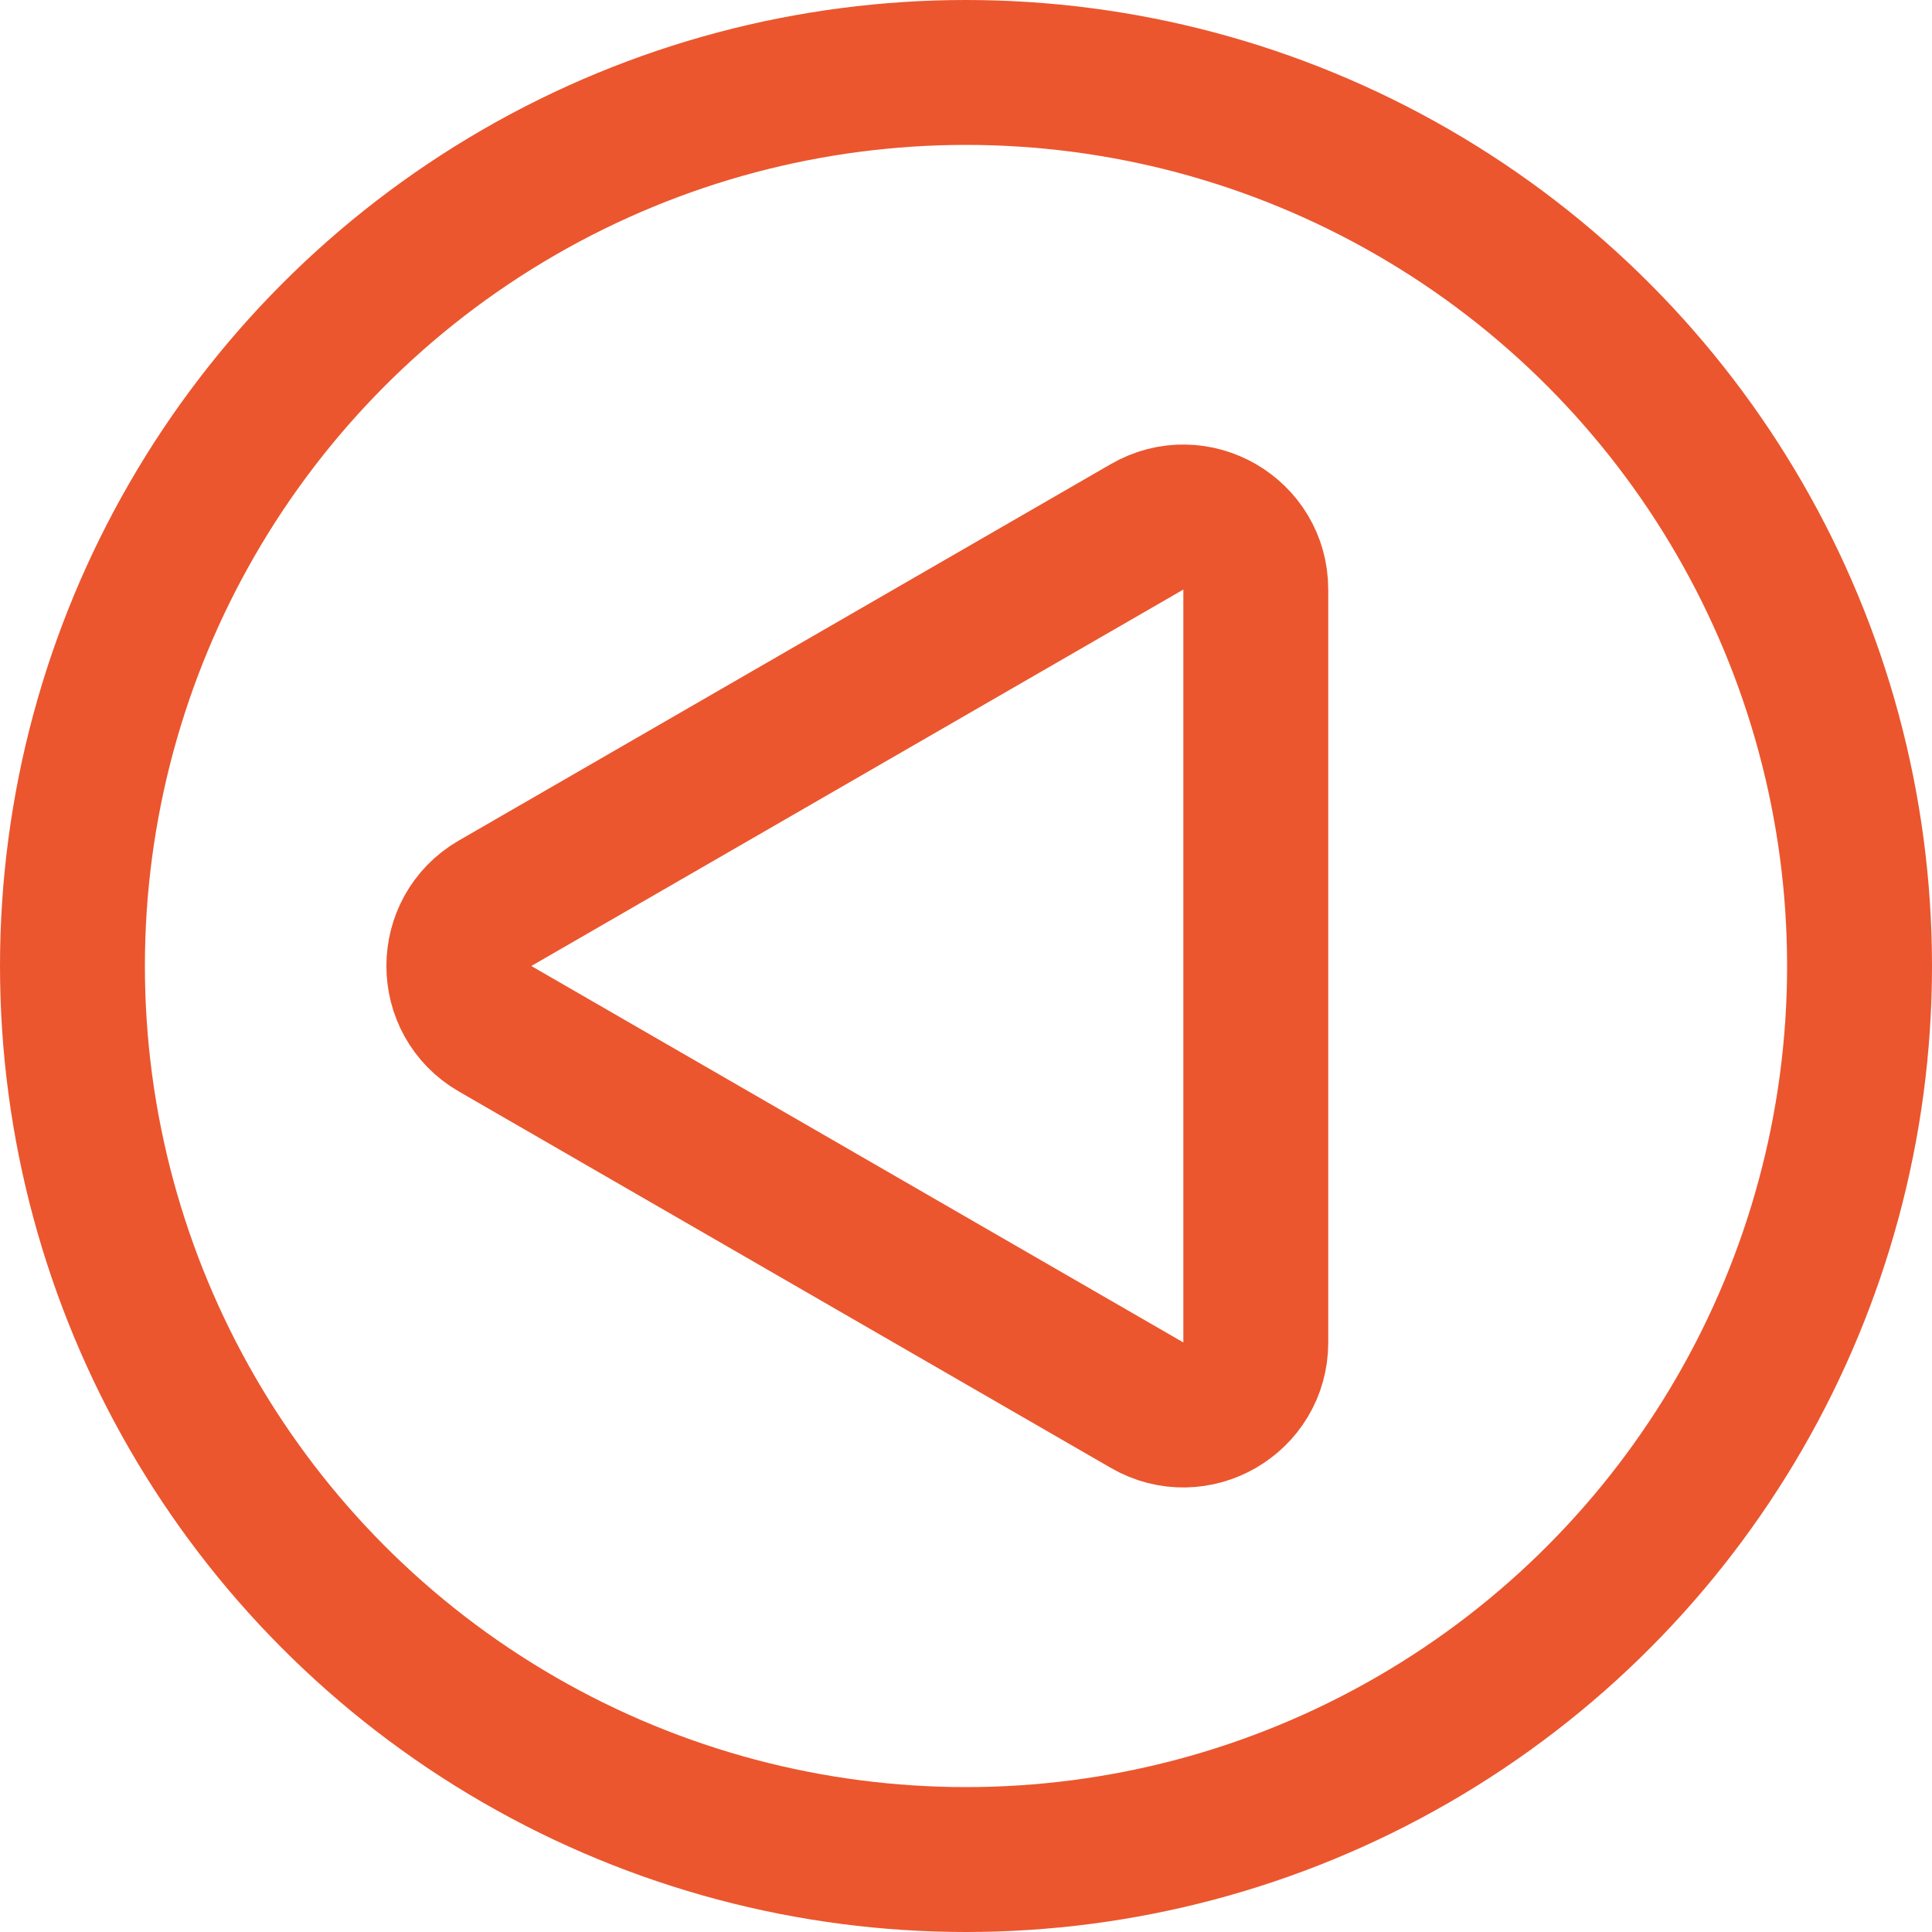 <svg width="40" height="40" viewBox="0 0 40 40" fill="none" xmlns="http://www.w3.org/2000/svg">
<circle cx="20" cy="20" r="18.5" transform="rotate(-180 20 20)" stroke="#EB562E" stroke-width="3"/>
<path d="M10.25 21.299C9.25 20.722 9.25 19.278 10.25 18.701L23.75 10.907C24.75 10.329 26 11.051 26 12.206L26 27.794C26 28.949 24.75 29.671 23.75 29.093L10.25 21.299Z" stroke="#EB562E" stroke-width="3"/>
</svg>

